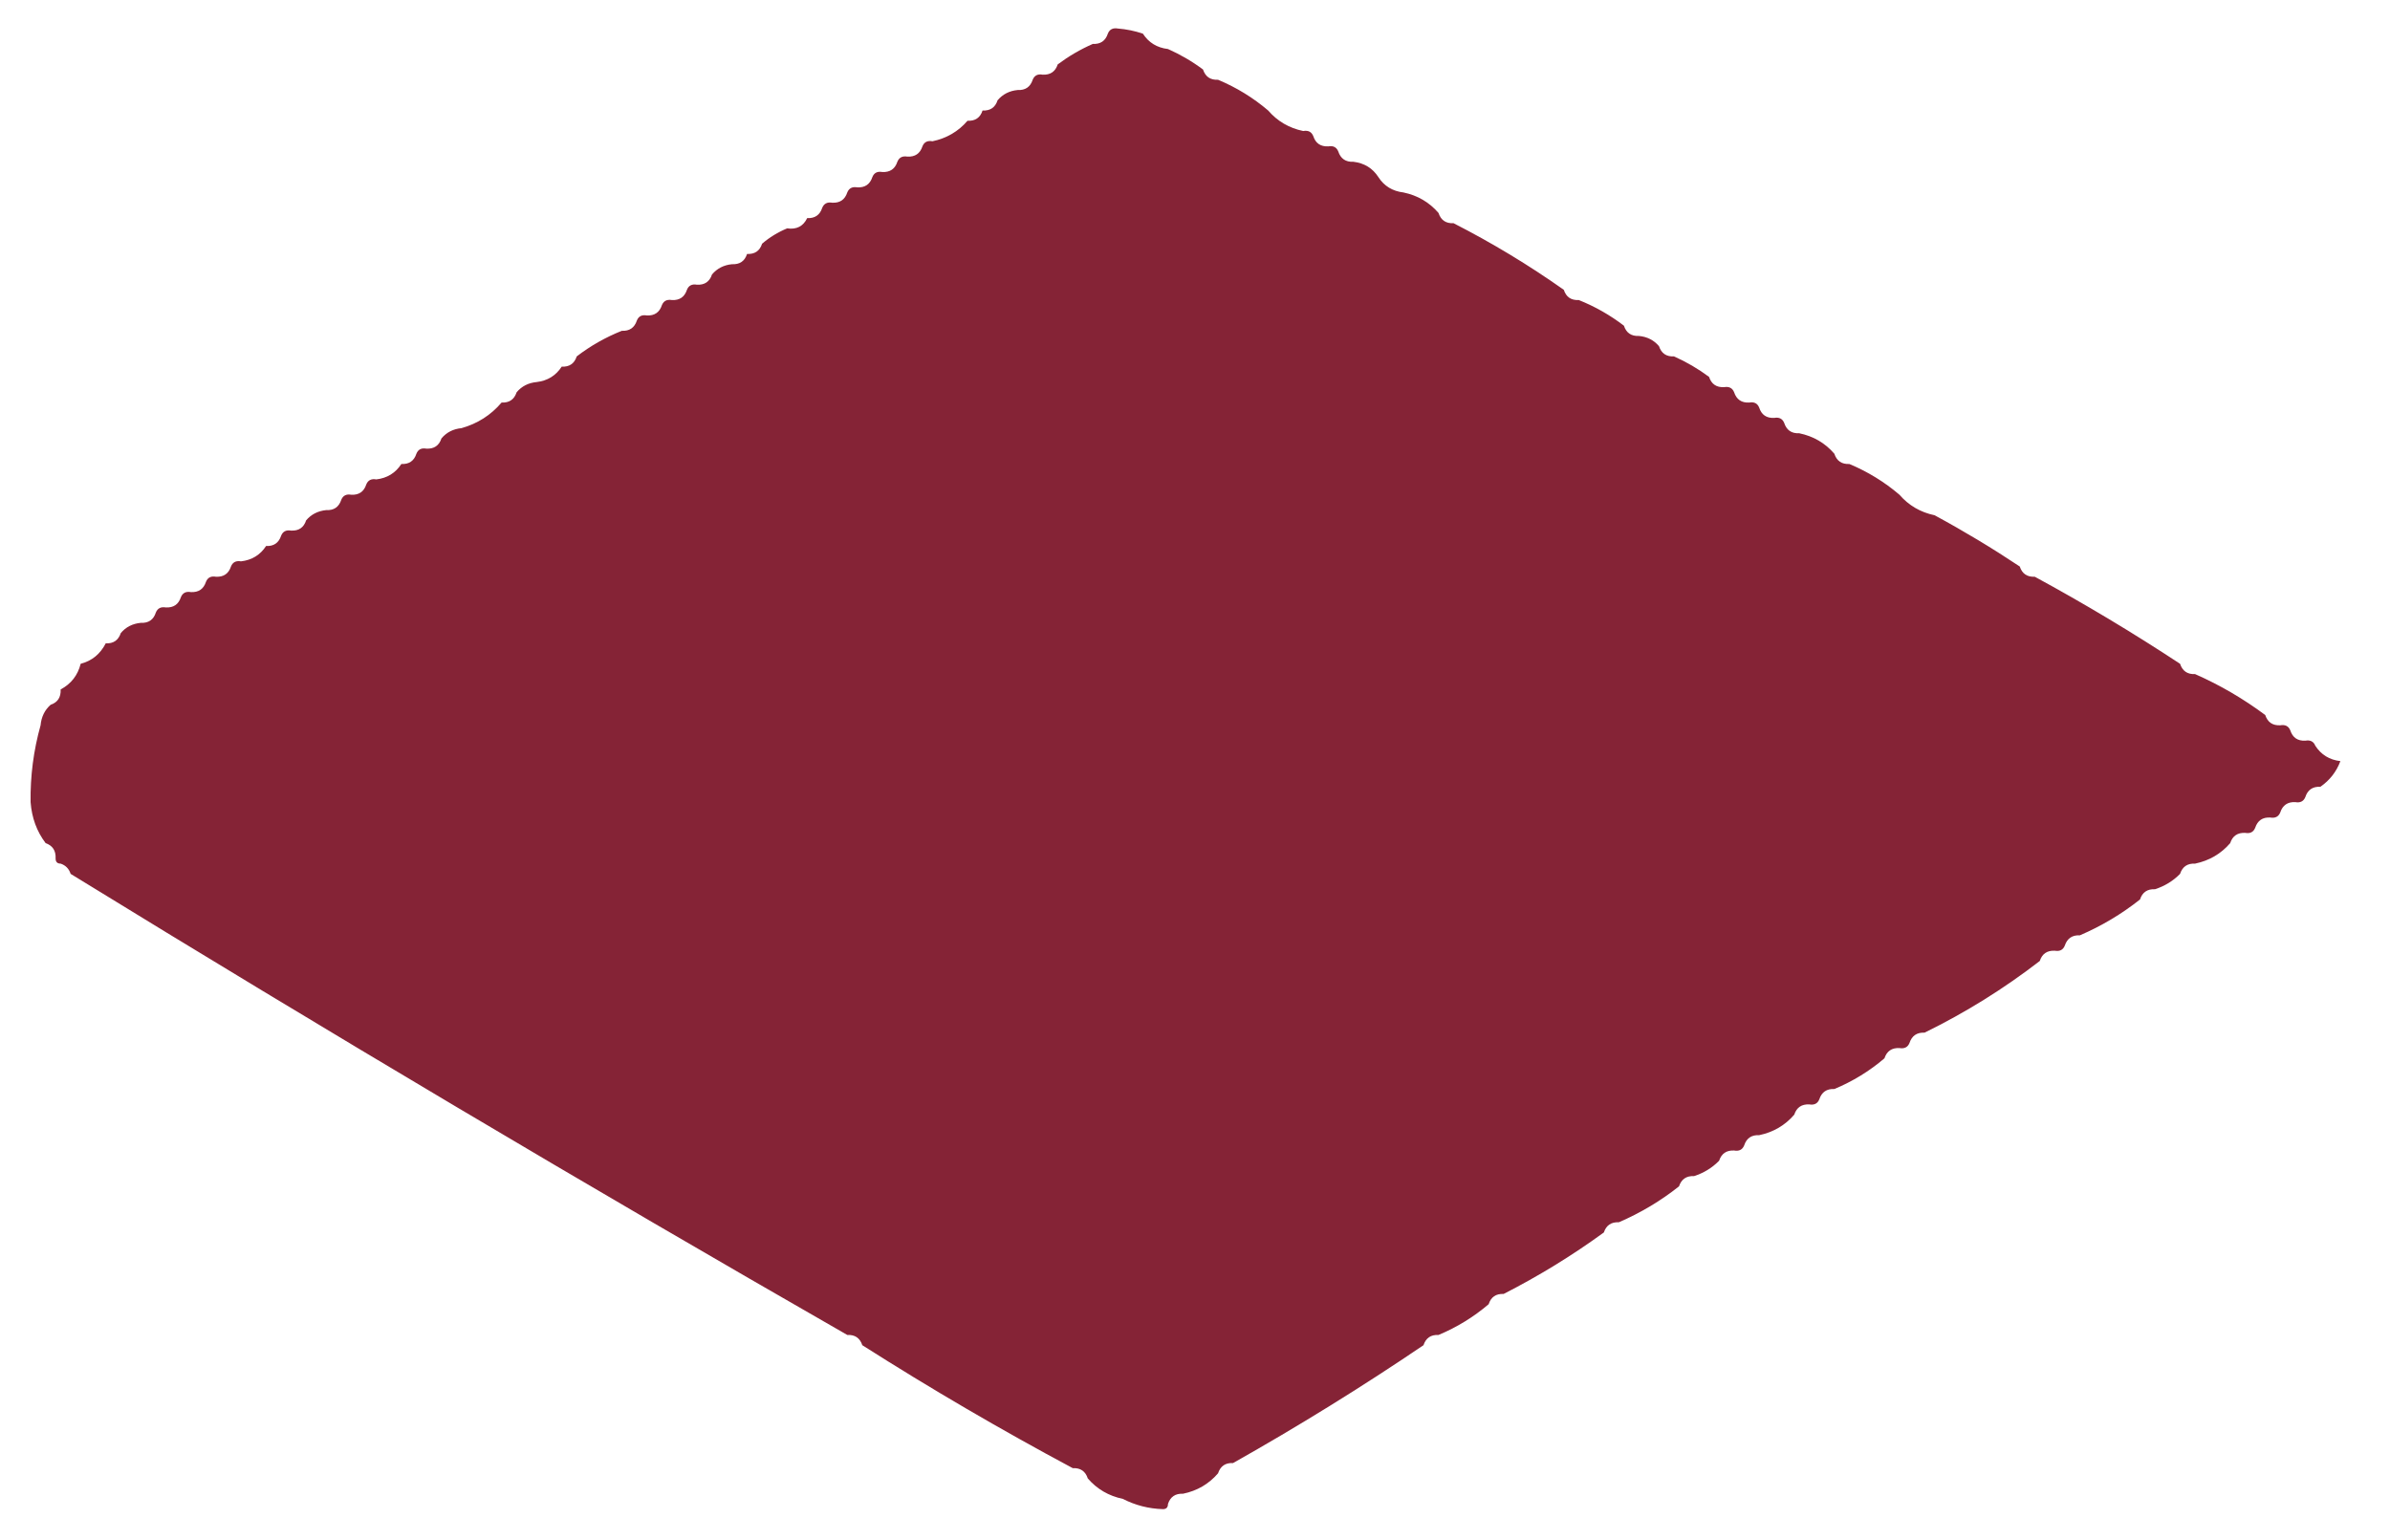 <svg width="45" height="29" viewBox="0 0 45 29" fill="none" xmlns="http://www.w3.org/2000/svg">
<path fill-rule="evenodd" clip-rule="evenodd" d="M21.047 0.537C21.209 0.55 21.366 0.582 21.519 0.634C21.628 0.803 21.786 0.899 21.991 0.923C22.227 1.028 22.447 1.156 22.651 1.309C22.696 1.445 22.79 1.509 22.934 1.502C23.281 1.647 23.595 1.84 23.878 2.081C24.051 2.282 24.271 2.411 24.538 2.467C24.631 2.45 24.694 2.482 24.727 2.563C24.771 2.699 24.866 2.763 25.01 2.756C25.103 2.74 25.166 2.772 25.198 2.853C25.243 2.988 25.337 3.053 25.481 3.046C25.686 3.07 25.844 3.166 25.953 3.335C26.062 3.504 26.22 3.6 26.425 3.624C26.692 3.68 26.912 3.809 27.085 4.01C27.13 4.146 27.224 4.21 27.368 4.203C28.092 4.573 28.784 4.991 29.444 5.457C29.488 5.593 29.582 5.657 29.727 5.65C30.034 5.773 30.317 5.934 30.576 6.133C30.62 6.268 30.715 6.333 30.859 6.326C31.015 6.341 31.14 6.405 31.236 6.518C31.281 6.654 31.375 6.718 31.519 6.711C31.755 6.816 31.975 6.945 32.179 7.097C32.224 7.233 32.318 7.297 32.462 7.29C32.556 7.274 32.619 7.306 32.651 7.387C32.696 7.522 32.79 7.587 32.934 7.58C33.028 7.563 33.091 7.595 33.123 7.676C33.167 7.812 33.262 7.876 33.406 7.869C33.499 7.852 33.562 7.885 33.594 7.965C33.639 8.101 33.733 8.165 33.877 8.158C34.145 8.214 34.365 8.343 34.538 8.544C34.583 8.68 34.677 8.744 34.821 8.737C35.167 8.882 35.482 9.075 35.764 9.316C35.938 9.517 36.158 9.646 36.425 9.702C36.976 10 37.51 10.321 38.029 10.667C38.073 10.802 38.167 10.867 38.312 10.86C39.248 11.368 40.16 11.915 41.047 12.499C41.092 12.635 41.186 12.7 41.33 12.693C41.802 12.901 42.242 13.159 42.651 13.464C42.696 13.6 42.79 13.664 42.934 13.657C43.028 13.641 43.091 13.673 43.123 13.754C43.167 13.889 43.262 13.954 43.406 13.947C43.499 13.93 43.562 13.962 43.594 14.043C43.704 14.212 43.861 14.308 44.066 14.332C43.991 14.532 43.865 14.693 43.689 14.815C43.545 14.808 43.45 14.872 43.406 15.008C43.374 15.088 43.311 15.121 43.217 15.104C43.073 15.097 42.979 15.162 42.934 15.297C42.902 15.378 42.839 15.41 42.745 15.394C42.601 15.386 42.507 15.451 42.462 15.586C42.43 15.667 42.367 15.7 42.274 15.683C42.13 15.676 42.035 15.74 41.991 15.876C41.818 16.077 41.597 16.206 41.33 16.262C41.186 16.255 41.092 16.319 41.047 16.455C40.915 16.589 40.758 16.685 40.576 16.744C40.432 16.737 40.337 16.801 40.293 16.937C39.947 17.211 39.57 17.436 39.161 17.612C39.017 17.605 38.922 17.67 38.877 17.805C38.845 17.886 38.782 17.918 38.689 17.902C38.545 17.895 38.45 17.959 38.406 18.095C37.73 18.617 37.007 19.067 36.236 19.445C36.092 19.438 35.998 19.503 35.953 19.638C35.921 19.719 35.858 19.751 35.764 19.735C35.62 19.728 35.526 19.792 35.481 19.928C35.199 20.169 34.884 20.362 34.538 20.506C34.394 20.499 34.3 20.564 34.255 20.699C34.223 20.78 34.16 20.812 34.066 20.796C33.922 20.789 33.828 20.853 33.783 20.989C33.61 21.19 33.39 21.319 33.123 21.375C32.979 21.368 32.884 21.432 32.84 21.568C32.807 21.648 32.745 21.681 32.651 21.664C32.507 21.657 32.413 21.721 32.368 21.857C32.236 21.991 32.079 22.087 31.896 22.146C31.752 22.139 31.658 22.204 31.613 22.339C31.268 22.613 30.89 22.838 30.481 23.015C30.337 23.008 30.243 23.072 30.198 23.207C29.601 23.642 28.972 24.027 28.311 24.365C28.167 24.358 28.073 24.422 28.029 24.558C27.746 24.799 27.432 24.992 27.085 25.137C26.941 25.13 26.847 25.194 26.802 25.33C25.639 26.118 24.444 26.857 23.217 27.549C23.073 27.542 22.979 27.606 22.934 27.742C22.761 27.943 22.541 28.072 22.274 28.127C22.13 28.12 22.035 28.185 21.991 28.32C21.991 28.385 21.959 28.417 21.896 28.417C21.63 28.409 21.378 28.345 21.142 28.224C20.875 28.168 20.654 28.039 20.481 27.838C20.437 27.702 20.342 27.638 20.198 27.645C18.846 26.922 17.525 26.15 16.236 25.33C16.191 25.194 16.097 25.13 15.953 25.137C11.032 22.316 6.157 19.422 1.33 16.455C1.299 16.358 1.236 16.294 1.142 16.262C1.079 16.262 1.047 16.23 1.047 16.165C1.054 16.018 0.991 15.922 0.859 15.876C0.692 15.655 0.598 15.398 0.576 15.104C0.569 14.611 0.632 14.128 0.764 13.657C0.779 13.498 0.842 13.369 0.953 13.271C1.086 13.226 1.149 13.129 1.142 12.982C1.339 12.877 1.464 12.716 1.519 12.499C1.731 12.444 1.888 12.315 1.991 12.114C2.135 12.121 2.229 12.056 2.274 11.921C2.369 11.807 2.495 11.743 2.651 11.728C2.795 11.735 2.89 11.671 2.934 11.535C2.966 11.454 3.029 11.422 3.123 11.438C3.267 11.445 3.361 11.381 3.406 11.245C3.438 11.165 3.501 11.132 3.595 11.149C3.739 11.156 3.833 11.092 3.878 10.956C3.91 10.875 3.973 10.843 4.066 10.86C4.21 10.867 4.305 10.802 4.349 10.667C4.381 10.586 4.444 10.554 4.538 10.57C4.743 10.546 4.9 10.45 5.01 10.281C5.154 10.288 5.248 10.223 5.293 10.088C5.325 10.007 5.388 9.975 5.481 9.991C5.625 9.998 5.72 9.934 5.764 9.798C5.86 9.685 5.986 9.621 6.142 9.605C6.286 9.613 6.38 9.548 6.425 9.413C6.457 9.332 6.52 9.299 6.613 9.316C6.757 9.323 6.852 9.259 6.896 9.123C6.929 9.042 6.992 9.01 7.085 9.027C7.29 9.003 7.447 8.906 7.557 8.737C7.701 8.744 7.795 8.68 7.84 8.544C7.872 8.463 7.935 8.431 8.028 8.448C8.173 8.455 8.267 8.391 8.312 8.255C8.407 8.142 8.533 8.077 8.689 8.062C8.991 7.977 9.243 7.816 9.444 7.58C9.588 7.587 9.682 7.522 9.727 7.387C9.822 7.273 9.948 7.209 10.104 7.194C10.309 7.17 10.466 7.073 10.576 6.904C10.72 6.911 10.814 6.847 10.859 6.711C11.117 6.513 11.4 6.352 11.708 6.229C11.852 6.236 11.946 6.172 11.991 6.036C12.023 5.955 12.086 5.923 12.179 5.94C12.323 5.947 12.418 5.882 12.462 5.747C12.495 5.666 12.557 5.634 12.651 5.65C12.795 5.657 12.889 5.593 12.934 5.457C12.966 5.376 13.029 5.344 13.123 5.361C13.267 5.368 13.361 5.304 13.406 5.168C13.502 5.055 13.627 4.99 13.783 4.975C13.927 4.982 14.022 4.918 14.066 4.782C14.21 4.789 14.305 4.725 14.349 4.589C14.487 4.47 14.645 4.373 14.821 4.3C14.998 4.326 15.124 4.261 15.198 4.107C15.342 4.114 15.437 4.049 15.481 3.914C15.514 3.833 15.576 3.801 15.67 3.817C15.814 3.824 15.908 3.76 15.953 3.624C15.985 3.544 16.048 3.511 16.142 3.528C16.286 3.535 16.38 3.471 16.425 3.335C16.457 3.254 16.52 3.222 16.613 3.239C16.757 3.246 16.852 3.181 16.896 3.046C16.929 2.965 16.991 2.933 17.085 2.949C17.229 2.956 17.323 2.892 17.368 2.756C17.4 2.675 17.463 2.643 17.557 2.66C17.824 2.604 18.044 2.475 18.217 2.274C18.361 2.281 18.456 2.217 18.5 2.081C18.644 2.088 18.739 2.024 18.783 1.888C18.879 1.775 19.005 1.71 19.161 1.695C19.305 1.702 19.399 1.638 19.444 1.502C19.476 1.421 19.539 1.389 19.632 1.406C19.776 1.413 19.871 1.348 19.915 1.213C20.119 1.06 20.339 0.931 20.576 0.827C20.72 0.834 20.814 0.77 20.859 0.634C20.891 0.553 20.954 0.521 21.047 0.537Z" fill="#852336"/>
</svg>
